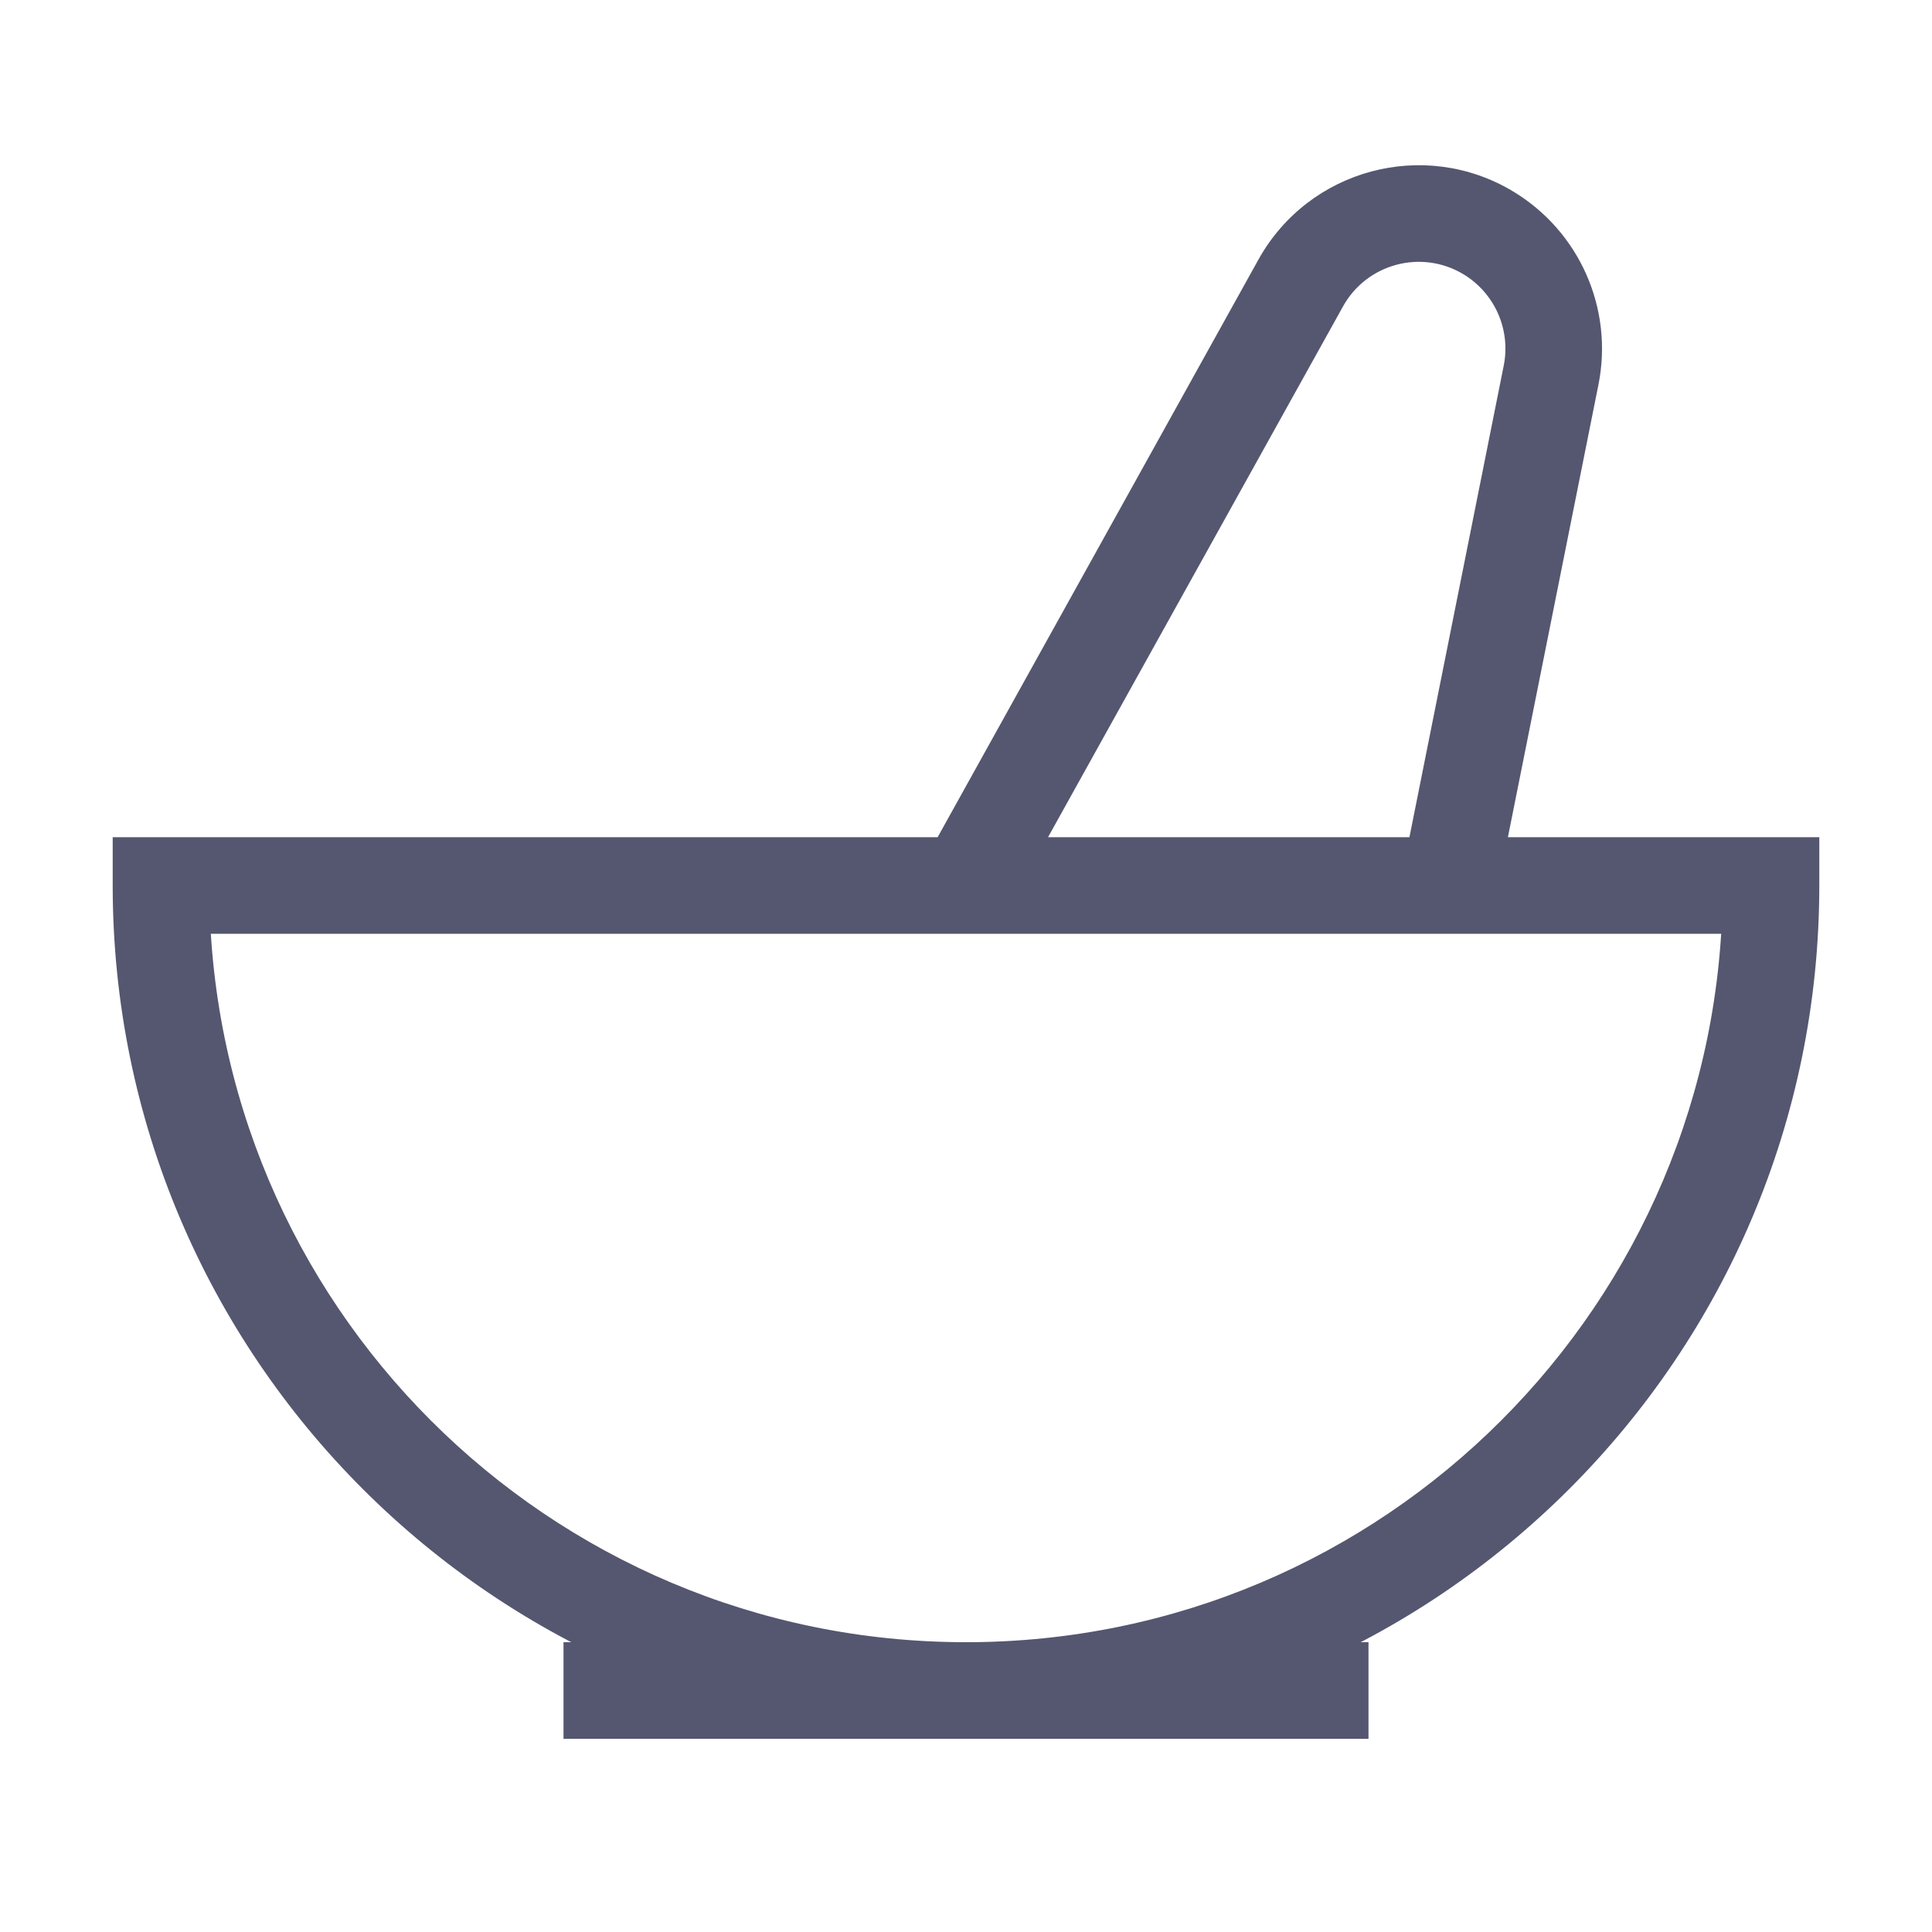 <svg width="24" height="24" viewBox="0 0 24 24" fill="none" xmlns="http://www.w3.org/2000/svg">
<path d="M22 11H22.6V10.4H22V11ZM2 11V10.4H1.4V11H2ZM19.268 4.659L19.857 4.776L19.268 4.659ZM16.158 3.516L15.633 3.224L16.158 3.516ZM21.4 11C21.4 16.192 17.192 20.4 12 20.4V21.6C17.854 21.6 22.6 16.854 22.6 11H21.4ZM12 20.4C6.809 20.4 2.6 16.192 2.6 11H1.4C1.4 16.854 6.146 21.6 12 21.6V20.4ZM7 21.6H12V20.4H7V21.6ZM12 21.6H17V20.4H12V21.6ZM12 10.4H2V11.6H12V10.4ZM12.524 11.291L16.683 3.807L15.633 3.224L11.476 10.709L12.524 11.291ZM22 10.4H18V11.6H22V10.4ZM18 10.4H12V11.6H18V10.4ZM18.68 4.541L17.412 10.882L18.588 11.118L19.857 4.776L18.68 4.541ZM18.178 3.406C18.568 3.641 18.769 4.095 18.68 4.541L19.857 4.776C20.045 3.833 19.62 2.873 18.795 2.377L18.178 3.406ZM16.683 3.807C16.978 3.275 17.656 3.093 18.178 3.406L18.795 2.377C17.692 1.715 16.259 2.099 15.633 3.224L16.683 3.807Z" fill="#555770"/>
</svg>
